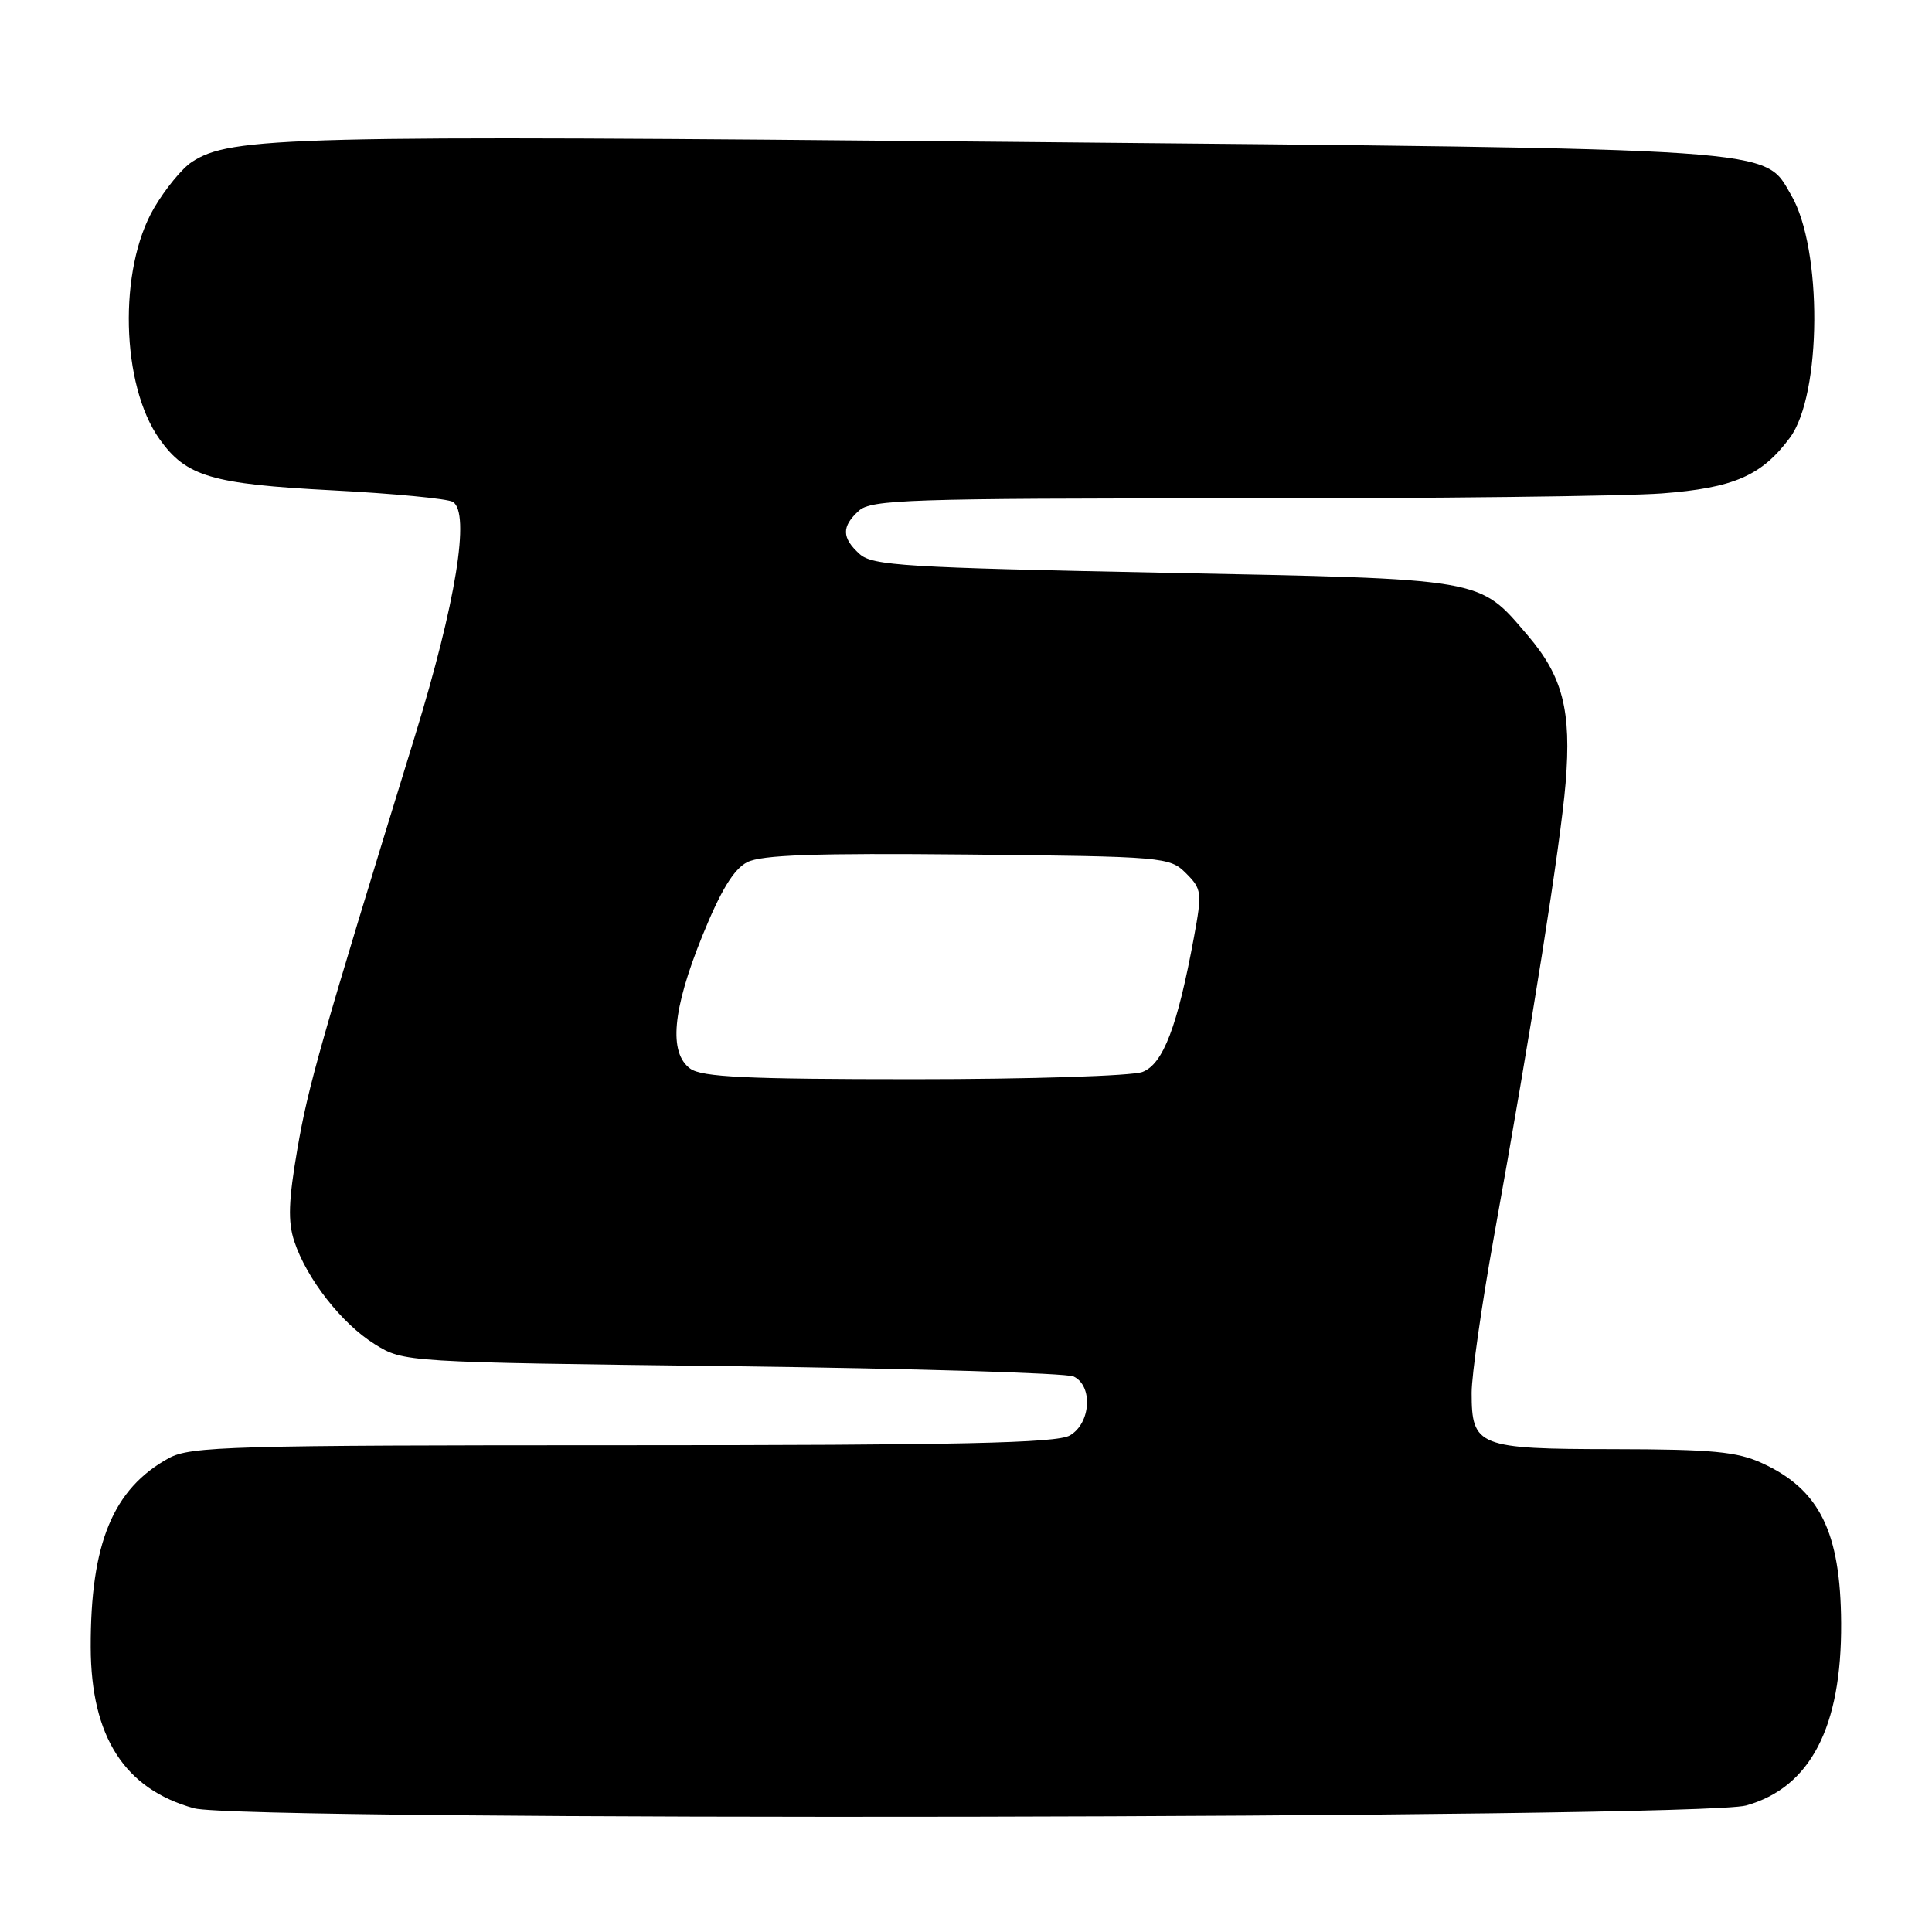<?xml version="1.0" encoding="UTF-8" standalone="no"?>
<!DOCTYPE svg PUBLIC "-//W3C//DTD SVG 1.1//EN" "http://www.w3.org/Graphics/SVG/1.1/DTD/svg11.dtd" >
<svg xmlns="http://www.w3.org/2000/svg" xmlns:xlink="http://www.w3.org/1999/xlink" version="1.1" viewBox="0 0 256 256">
 <g >
 <path fill="currentColor"
d=" M 231.36 239.24 C 239.88 236.86 244.04 228.87 243.96 215.07 C 243.89 203.00 241.11 197.37 233.50 193.88 C 230.17 192.35 226.89 192.04 213.82 192.02 C 195.84 192.00 195.00 191.67 195.00 184.56 C 195.00 182.20 196.33 172.90 197.95 163.89 C 202.96 136.09 206.78 111.86 207.45 103.76 C 208.24 94.14 207.07 89.61 202.41 84.17 C 195.89 76.54 197.05 76.74 154.15 75.89 C 119.95 75.21 115.60 74.95 113.90 73.41 C 111.52 71.26 111.50 69.76 113.81 67.67 C 115.44 66.20 120.51 66.03 163.44 66.04 C 189.73 66.05 215.27 65.75 220.20 65.38 C 229.71 64.66 233.44 63.04 237.18 57.99 C 241.40 52.28 241.50 32.96 237.34 25.85 C 233.65 19.53 237.02 19.76 133.50 18.79 C 38.15 17.89 30.58 18.08 25.41 21.47 C 24.14 22.30 21.88 25.05 20.41 27.57 C 15.66 35.66 16.03 51.02 21.14 58.19 C 24.66 63.14 28.03 64.14 44.03 64.97 C 52.13 65.39 59.32 66.08 60.01 66.50 C 62.34 67.95 60.41 79.87 54.99 97.50 C 42.42 138.32 40.86 143.82 39.41 152.22 C 38.23 159.07 38.13 161.87 38.99 164.47 C 40.63 169.44 45.28 175.39 49.65 178.11 C 53.50 180.50 53.50 180.50 97.00 181.03 C 120.92 181.33 141.29 181.94 142.25 182.39 C 144.86 183.62 144.54 188.62 141.75 190.21 C 139.99 191.22 127.10 191.50 82.50 191.50 C 30.55 191.50 25.22 191.65 22.37 193.21 C 14.97 197.27 11.98 204.51 12.02 218.30 C 12.06 230.15 16.51 237.07 25.72 239.61 C 31.93 241.33 225.16 240.98 231.36 239.24 Z  M 91.46 141.60 C 88.58 139.49 89.10 133.79 93.06 124.02 C 95.50 118.00 97.23 115.16 99.00 114.25 C 100.90 113.28 107.96 113.03 128.22 113.23 C 154.28 113.49 155.00 113.56 157.15 115.71 C 159.24 117.80 159.30 118.25 158.20 124.21 C 156.02 136.02 154.12 141.00 151.38 142.04 C 150.00 142.57 136.39 143.00 121.13 143.00 C 98.90 143.00 93.00 142.72 91.46 141.60 Z "/>
</g>
</svg>